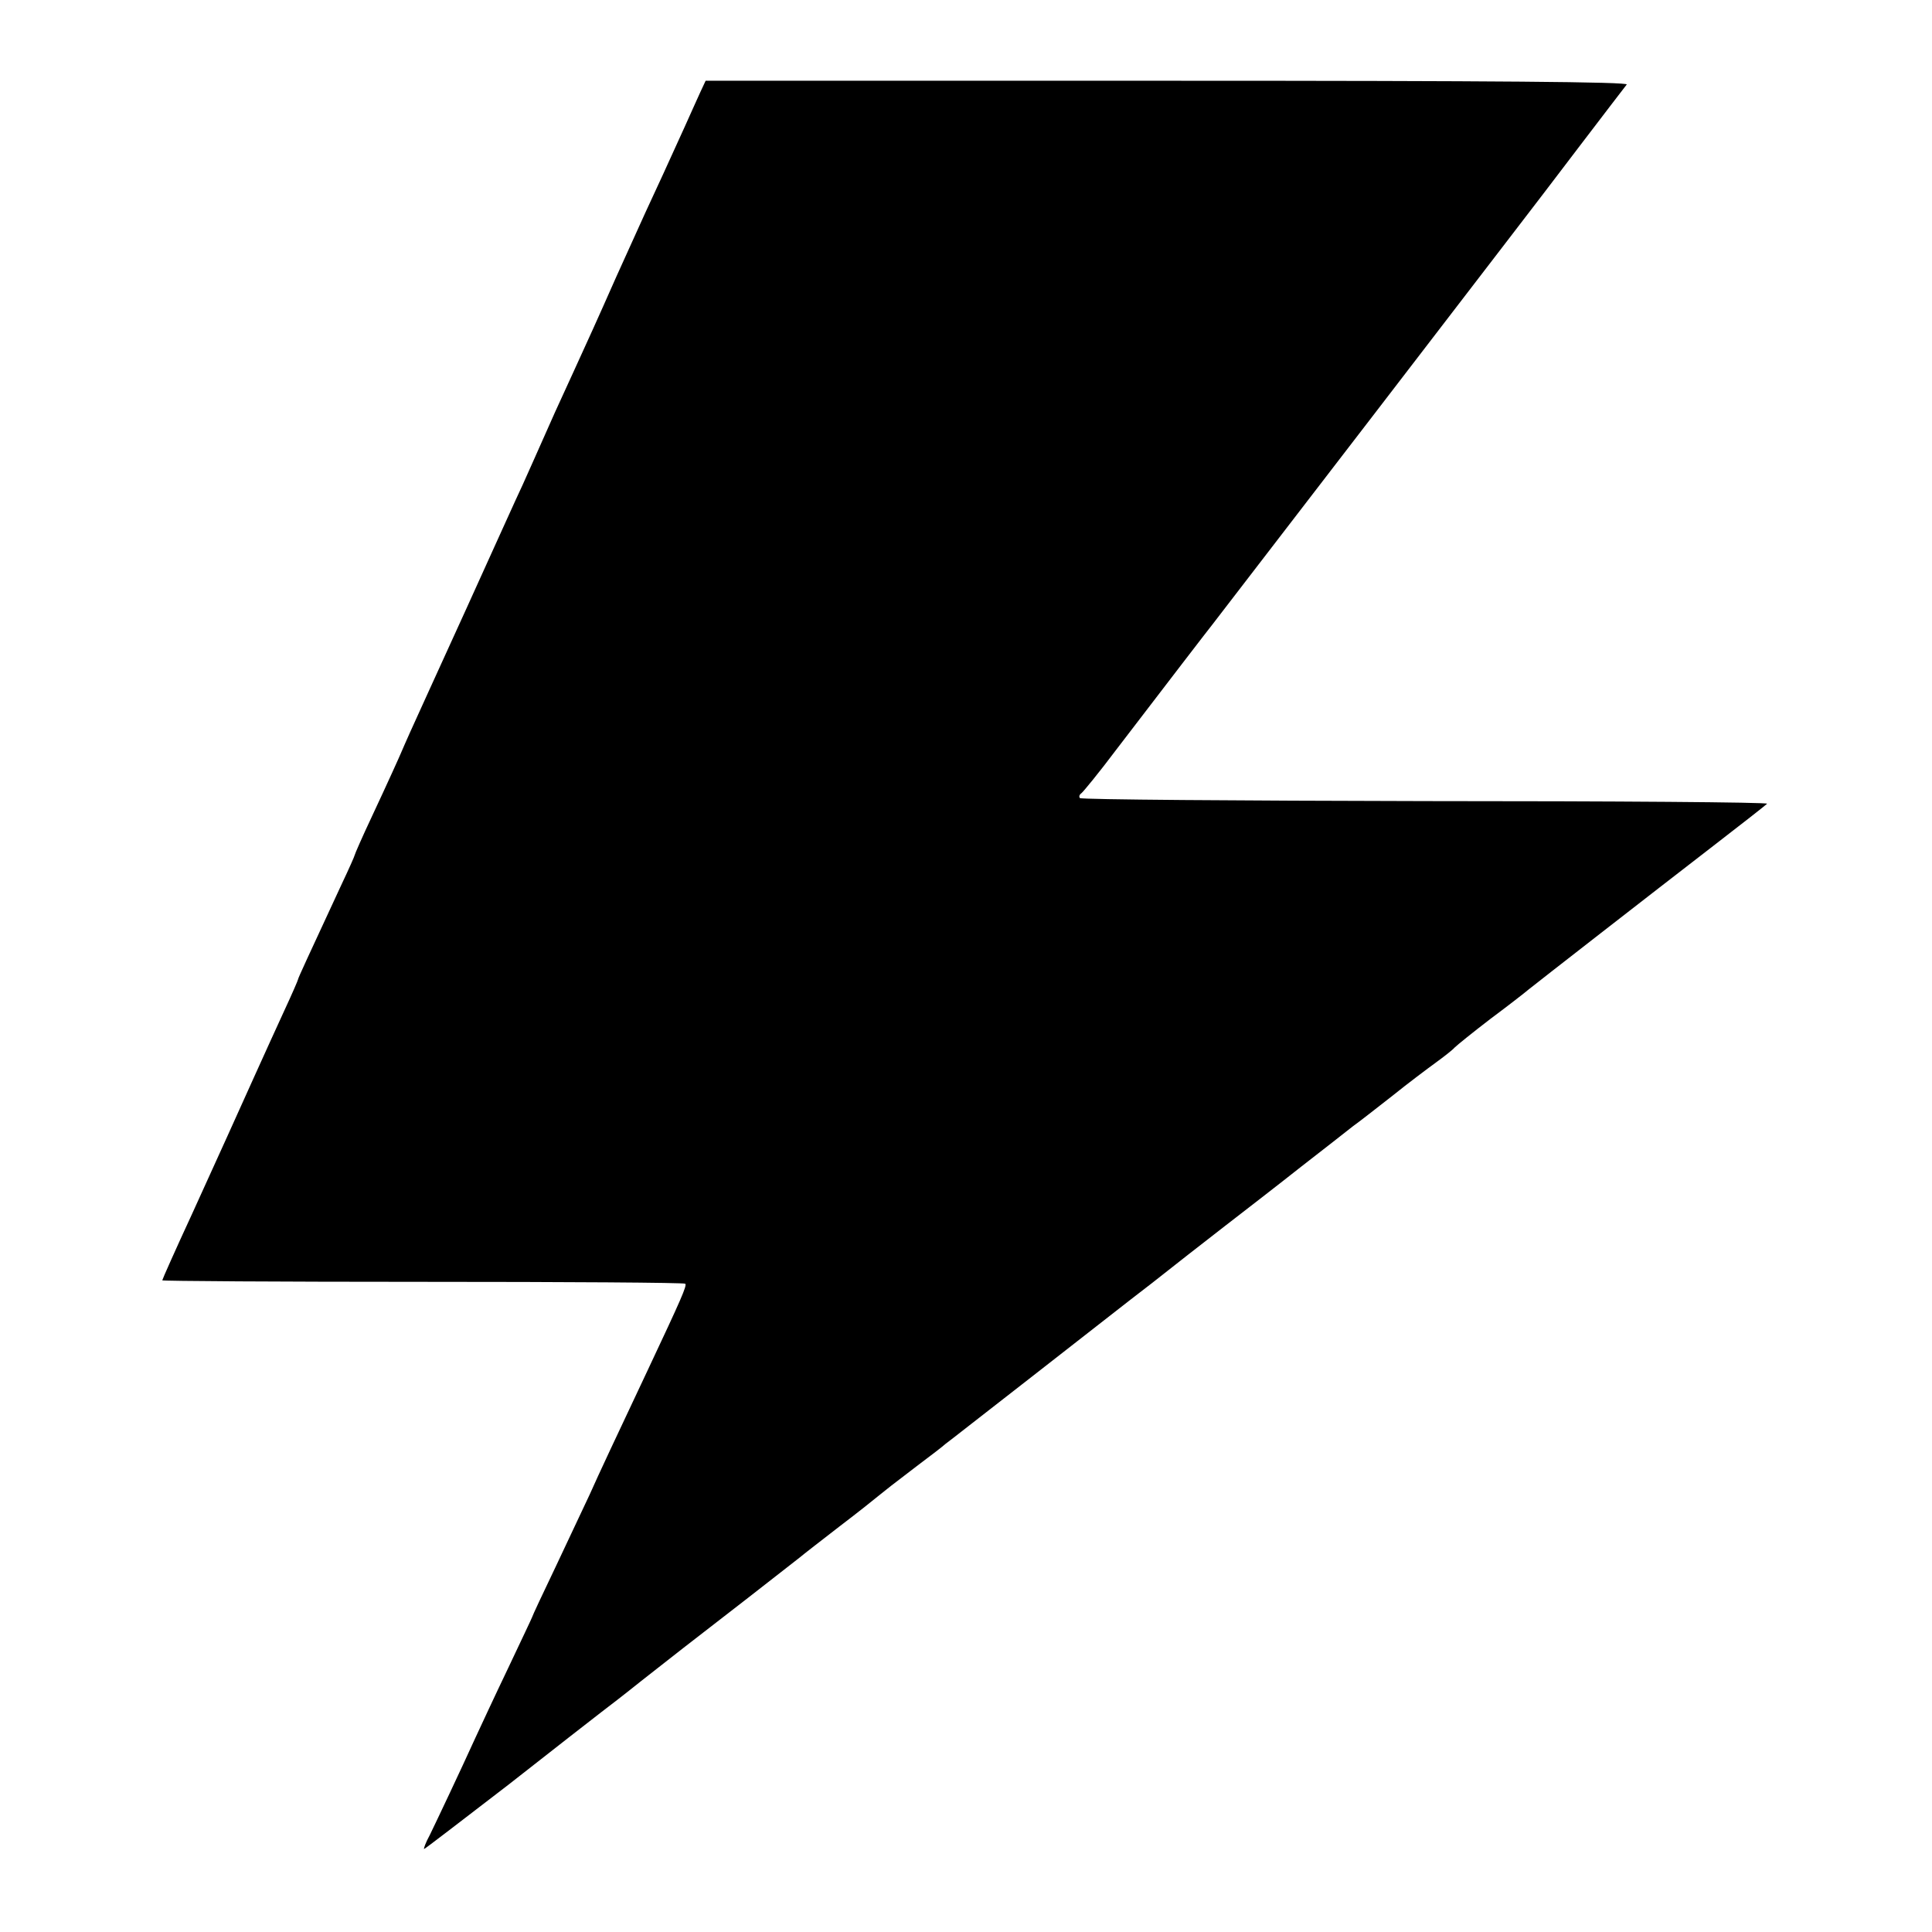 <?xml version="1.0" standalone="no"?>
<!DOCTYPE svg PUBLIC "-//W3C//DTD SVG 20010904//EN"
 "http://www.w3.org/TR/2001/REC-SVG-20010904/DTD/svg10.dtd">
<svg version="1.0" xmlns="http://www.w3.org/2000/svg"
 width="512pt" height="512pt" viewBox="0 0 512 512"
 preserveAspectRatio="xMidYMid meet">
<g transform="translate(0,512) scale(0.1,-0.1)"
fill="#000000" stroke="none">
<path d="M1856 4876 c-8 -17 -26 -58 -41 -91 -48 -106 -72 -158 -105 -229 -17
-38 -52 -115 -77 -170 -53 -120 -76 -170 -113 -251 -15 -33 -37 -81 -49 -107
-55 -124 -65 -146 -86 -193 -13 -27 -80 -176 -150 -330 -70 -154 -137 -300
-148 -325 -11 -25 -21 -47 -22 -50 -4 -10 -36 -81 -80 -175 -25 -53 -45 -99
-45 -101 0 -2 -15 -36 -34 -76 -91 -196 -116 -250 -116 -253 0 -2 -16 -39 -36
-82 -20 -43 -56 -123 -81 -178 -60 -133 -72 -160 -164 -362 -44 -95 -79 -174
-79 -176 0 -2 311 -4 690 -4 380 0 693 -2 696 -5 5 -5 -11 -41 -99 -228 -83
-176 -131 -278 -154 -330 -14 -30 -54 -115 -89 -189 -35 -73 -64 -135 -64
-137 0 -1 -29 -62 -64 -136 -35 -73 -73 -155 -86 -183 -40 -88 -102 -219 -121
-258 -11 -20 -17 -37 -15 -37 2 0 102 77 223 170 120 94 231 181 247 193 16
12 64 49 105 82 42 33 92 72 111 87 60 46 294 228 310 241 8 7 56 44 105 82
50 38 95 74 102 80 21 17 36 29 103 80 36 27 70 53 75 58 6 4 109 85 230 179
121 94 263 206 317 247 53 42 140 110 193 151 53 41 145 112 203 158 59 46
121 94 137 107 17 12 64 49 105 81 41 33 93 72 115 88 22 16 45 34 50 40 6 6
48 40 95 76 47 35 92 70 100 77 21 17 328 256 490 381 74 57 139 108 143 112
4 4 -402 7 -903 7 -501 1 -914 4 -918 8 -3 3 -2 9 4 13 5 4 47 55 92 115 137
179 246 321 255 332 14 18 164 213 426 554 352 459 410 533 545 711 65 85 122
160 127 166 6 7 -346 10 -1216 10 l-1225 0 -14 -30z"/>
</g>
</svg>
